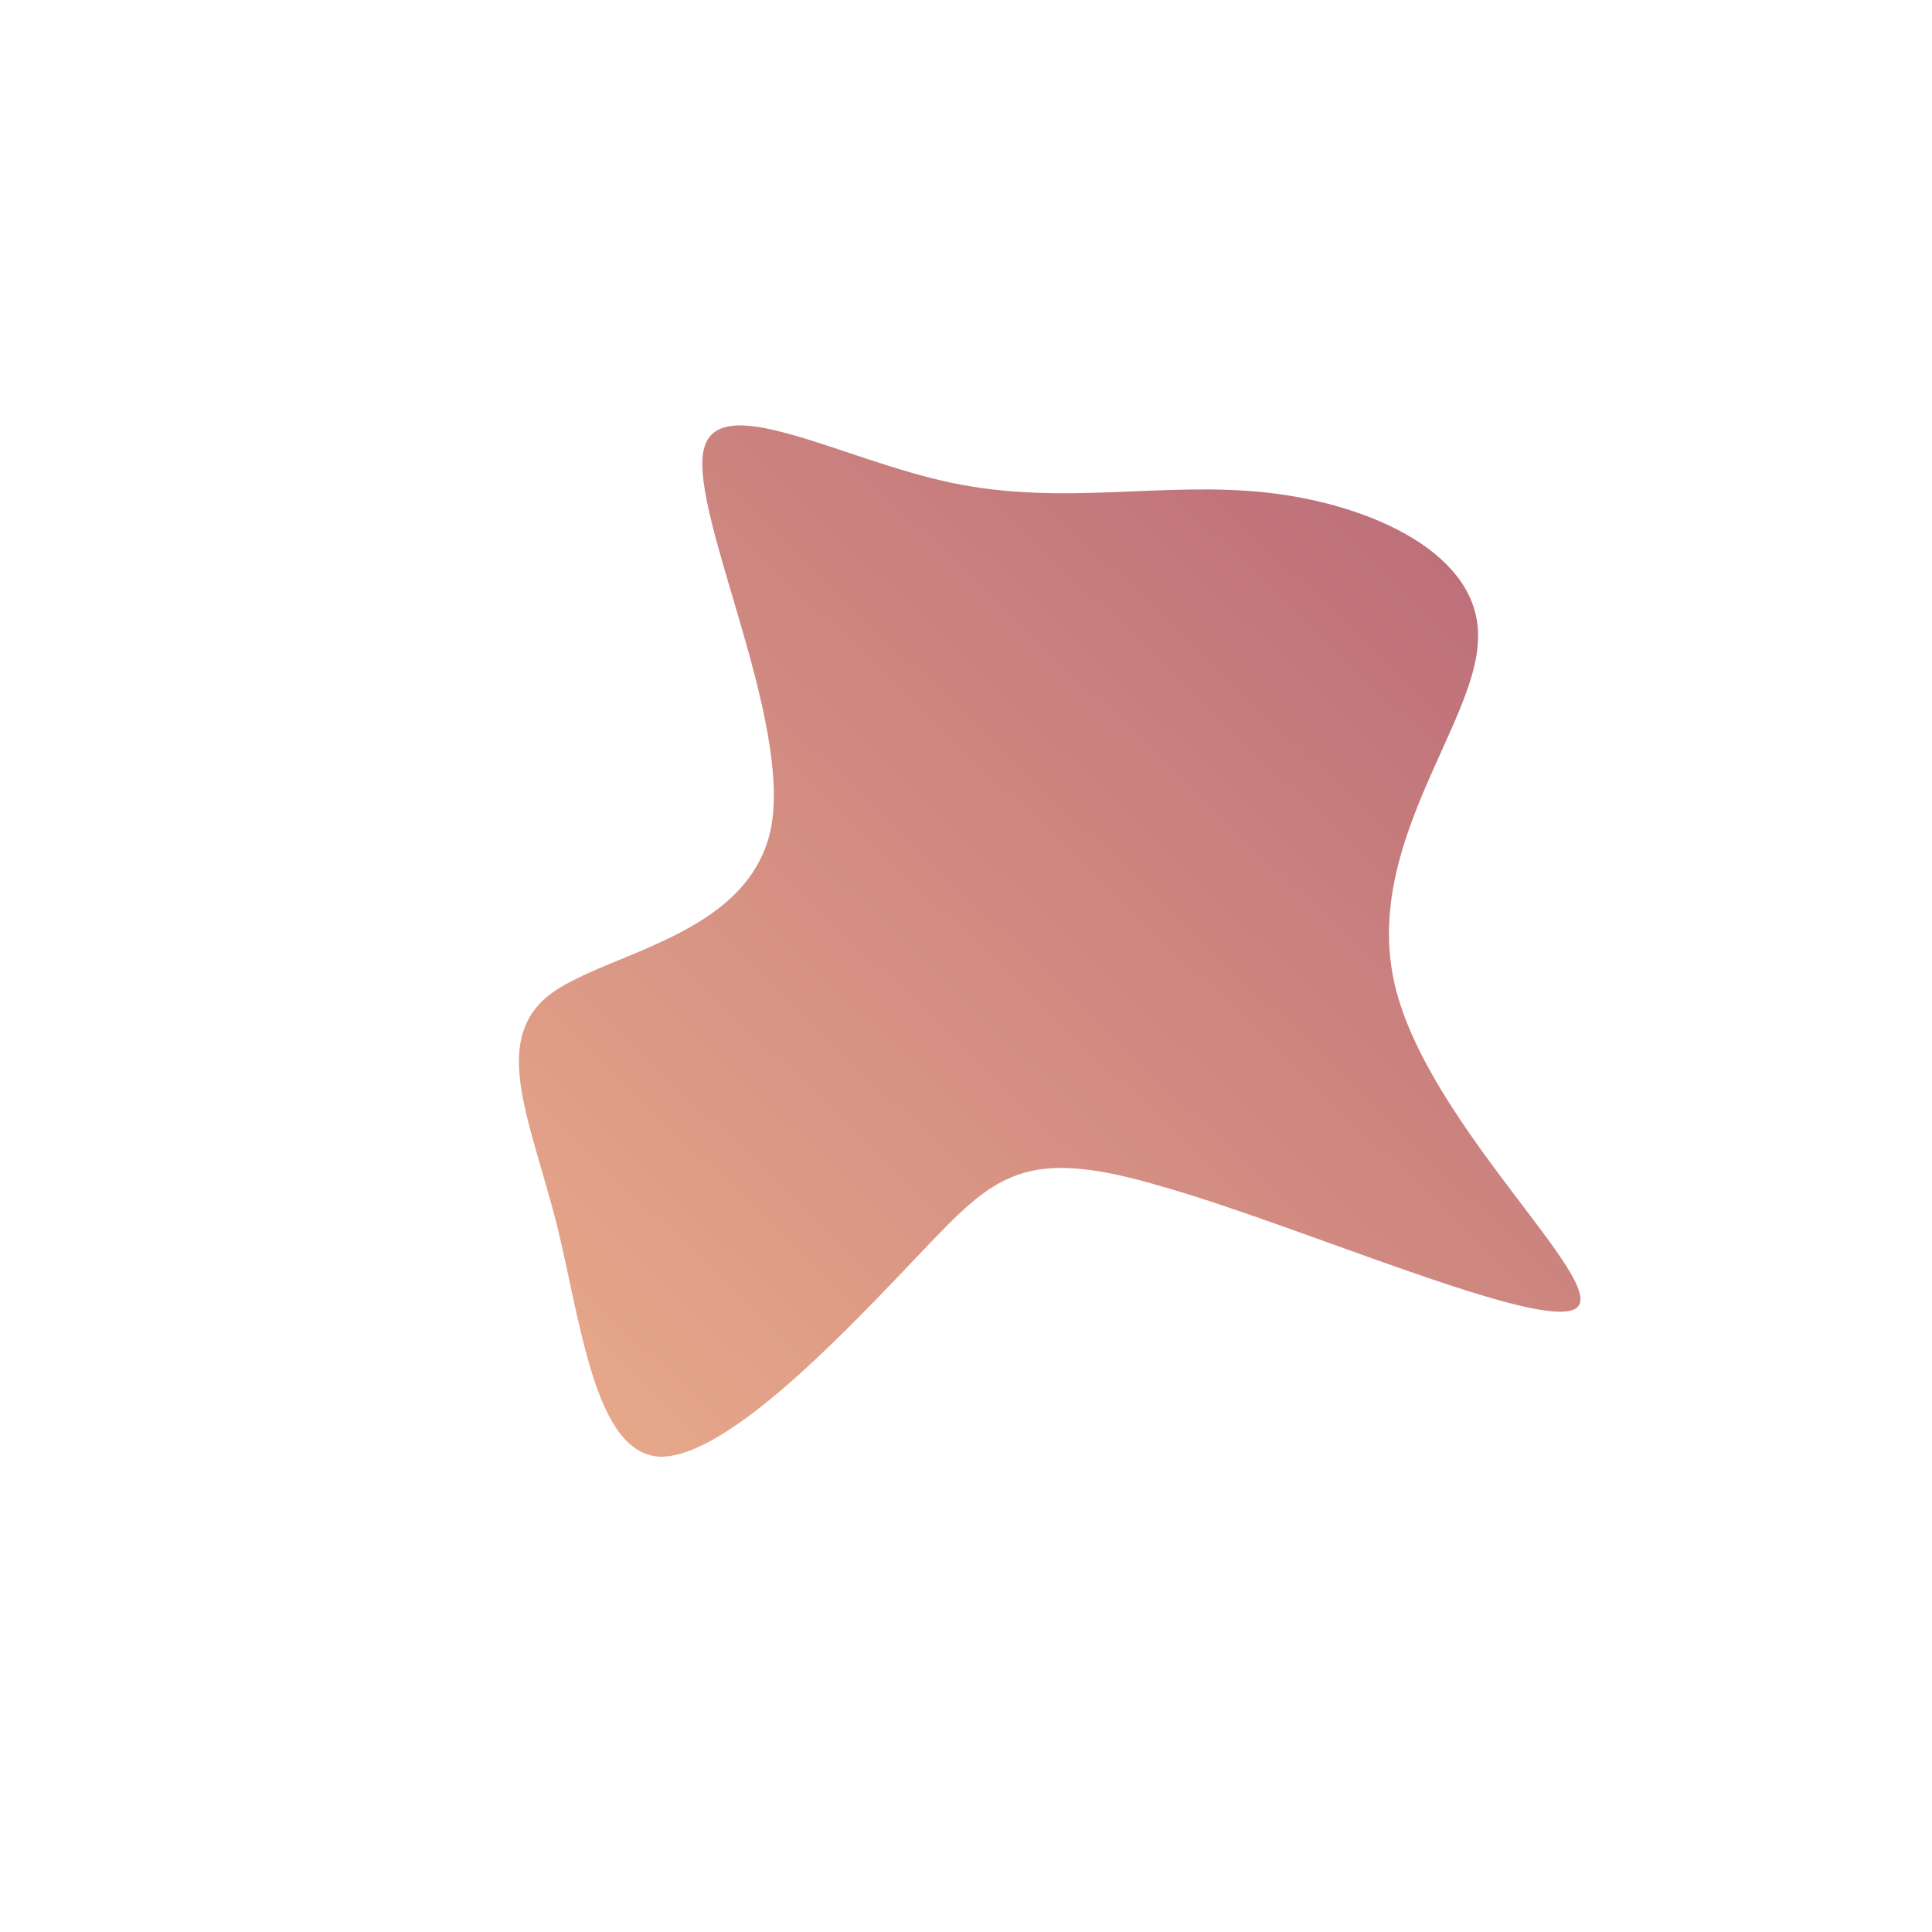 <!--?xml version="1.0" standalone="no"?-->
              <svg id="sw-js-blob-svg" viewBox="0 0 100 100" xmlns="http://www.w3.org/2000/svg" version="1.1">
                    <defs> 
                        <linearGradient id="sw-gradient" x1="0" x2="1" y1="1" y2="0">
                            <stop id="stop1" stop-color="rgba(234, 172, 139, 1)" offset="0%"></stop>
                            <stop id="stop2" stop-color="rgba(181, 101, 118, 1)" offset="100%"></stop>
                        </linearGradient>
                    </defs>
                <path fill="url(#sw-gradient)" d="M15.6,-24.5C21,-23.9,26.7,-21.3,26.5,-16.9C26.4,-12.5,20.5,-6.2,22.2,1C23.9,8.2,33.3,16.4,31.6,17.7C29.9,19,17.2,13.4,10.1,11.4C3,9.3,1.5,10.8,-2.3,14.8C-6.2,18.9,-12.3,25.4,-15.8,25.4C-19.2,25.3,-19.9,18.6,-21.2,13.3C-22.6,7.9,-24.5,4,-21.7,1.6C-18.9,-0.7,-11.3,-1.4,-10.1,-7.1C-9,-12.7,-14.2,-23.2,-13.6,-26.6C-13,-30,-6.5,-26.2,-0.7,-25C5.1,-23.8,10.2,-25.1,15.6,-24.5Z" width="100%" height="100%" transform="translate(50 50)" stroke-width="0" style="transition: all 0.3s ease 0s;" stroke="url(#sw-gradient)"></path>
              </svg>